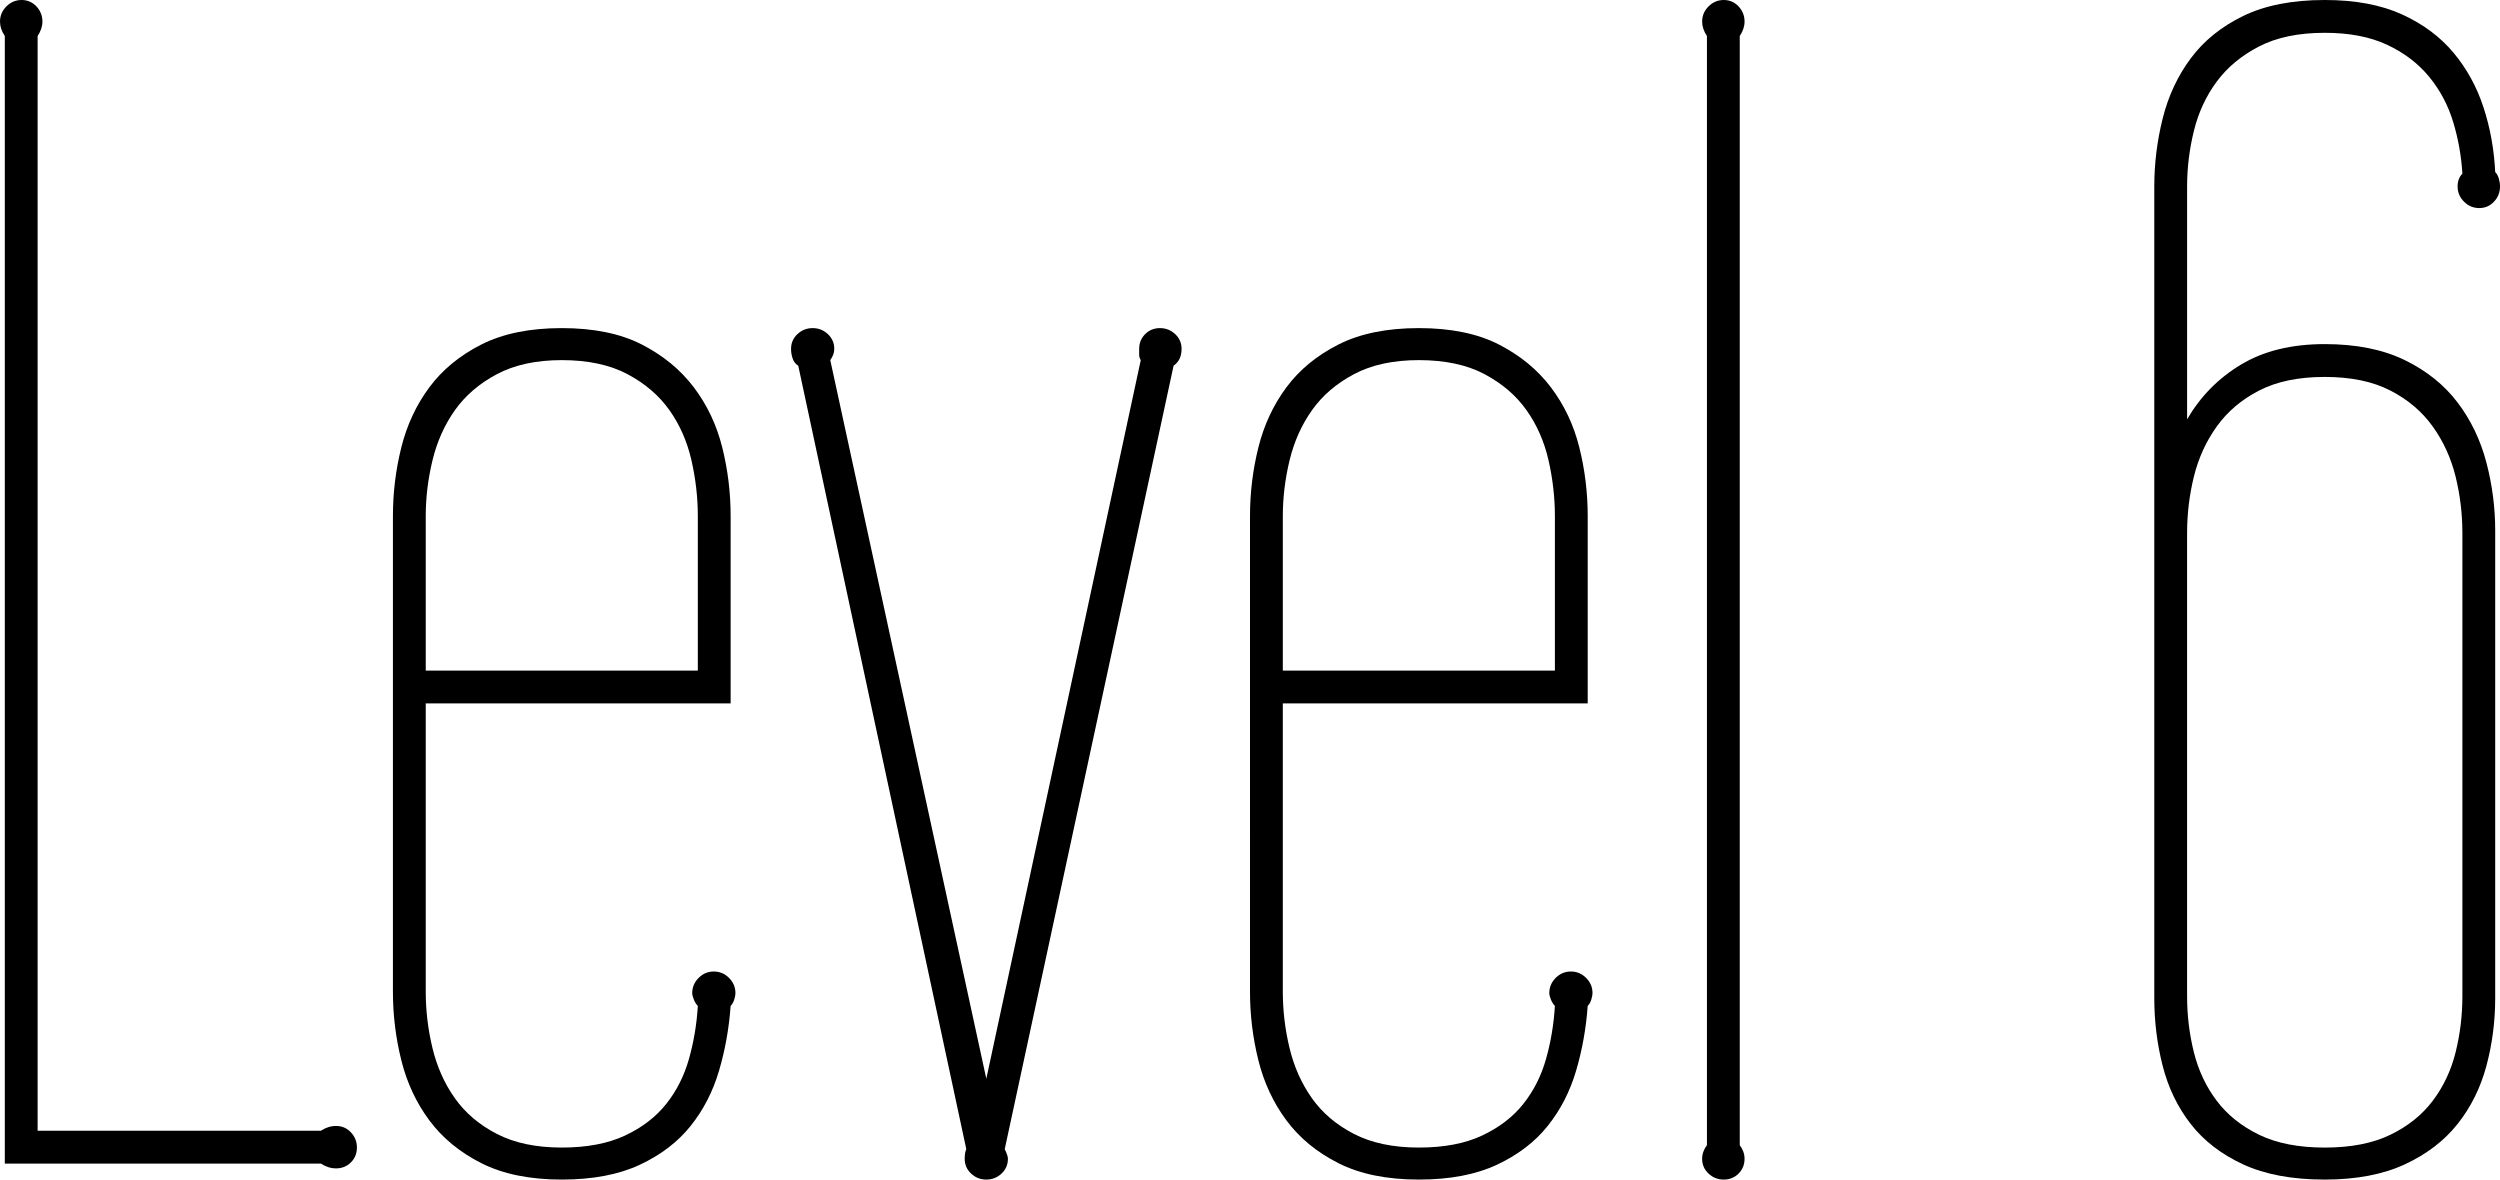 <svg xmlns="http://www.w3.org/2000/svg" xmlns:xlink="http://www.w3.org/1999/xlink" id="Layer_1" width="475.922" height="224.555" x="0" y="0" enable-background="new 0 0 475.922 224.555" version="1.0" viewBox="0 0 475.922 224.555" xml:space="preserve"><g><path d="M61.09,215.262c0.914-0.609,1.878-0.914,2.895-0.914c1.116,0,2.057,0.407,2.818,1.219c0.762,0.814,1.143,1.778,1.143,2.895 c0,1.119-0.381,2.057-1.143,2.818s-1.702,1.143-2.818,1.143c-1.017,0-1.98-0.305-2.895-0.914H0.914V6.855 C0.305,5.941,0,5.027,0,4.113c0-1.116,0.405-2.081,1.219-2.895C2.03,0.407,2.995,0,4.113,0C5.229,0,6.17,0.407,6.932,1.219 c0.762,0.814,1.143,1.778,1.143,2.895c0,0.914-0.305,1.828-0.914,2.742v208.406H61.09z"/><path d="M139.09,133.91H81.047v54.844c0,3.656,0.431,7.263,1.295,10.816c0.862,3.557,2.285,6.729,4.266,9.521 c1.98,2.795,4.646,5.054,7.998,6.779c3.352,1.729,7.465,2.59,12.34,2.59c4.772,0,8.784-0.762,12.035-2.285 c3.249-1.523,5.865-3.527,7.846-6.018c1.98-2.487,3.428-5.355,4.342-8.607c0.914-3.249,1.471-6.601,1.676-10.055 c-0.305-0.305-0.56-0.709-0.762-1.219c-0.205-0.507-0.305-0.914-0.305-1.219c0-1.116,0.404-2.08,1.219-2.895 c0.812-0.812,1.775-1.219,2.895-1.219c1.116,0,2.08,0.407,2.895,1.219c0.812,0.814,1.219,1.778,1.219,2.895 c0,0.305-0.076,0.712-0.229,1.219c-0.152,0.51-0.381,0.914-0.686,1.219c-0.305,4.266-1.043,8.379-2.209,12.34 c-1.169,3.961-2.971,7.465-5.408,10.512s-5.663,5.511-9.674,7.389c-4.013,1.878-8.964,2.818-14.854,2.818 c-6.094,0-11.197-1.043-15.311-3.123s-7.415-4.799-9.902-8.15c-2.49-3.352-4.266-7.16-5.332-11.426s-1.6-8.631-1.6-13.102V98.262 c0-4.468,0.533-8.836,1.6-13.102s2.842-8.074,5.332-11.426c2.487-3.352,5.789-6.067,9.902-8.15 c4.113-2.081,9.217-3.123,15.311-3.123s11.171,1.042,15.234,3.123c4.061,2.083,7.362,4.799,9.902,8.15 c2.537,3.352,4.342,7.16,5.408,11.426s1.6,8.634,1.6,13.102V133.91z M132.844,127.664V98.262c0-3.554-0.407-7.107-1.219-10.664 c-0.814-3.554-2.209-6.727-4.189-9.521c-1.98-2.792-4.646-5.077-7.998-6.855c-3.352-1.776-7.517-2.666-12.492-2.666 c-4.875,0-8.988,0.89-12.34,2.666c-3.352,1.778-6.018,4.063-7.998,6.855c-1.98,2.795-3.404,5.968-4.266,9.521 c-0.864,3.557-1.295,7.11-1.295,10.664v29.402H132.844z"/><path d="M191.268,218.766c0.404,0.814,0.609,1.424,0.609,1.828c0,1.116-0.407,2.057-1.219,2.818 c-0.814,0.762-1.778,1.143-2.895,1.143c-1.119,0-2.083-0.381-2.895-1.143c-0.814-0.762-1.219-1.702-1.219-2.818 c0-0.812,0.1-1.421,0.305-1.828L151.963,69.621c-0.51-0.305-0.864-0.762-1.066-1.371c-0.205-0.609-0.305-1.219-0.305-1.828 c0-1.116,0.404-2.057,1.219-2.818c0.812-0.762,1.775-1.143,2.895-1.143c1.116,0,2.08,0.381,2.895,1.143 c0.812,0.762,1.219,1.702,1.219,2.818c0,0.712-0.255,1.423-0.762,2.133l29.707,136.805l29.402-136.805 c-0.205-0.305-0.305-0.659-0.305-1.066c0-0.405,0-0.762,0-1.066c0-1.116,0.381-2.057,1.143-2.818s1.699-1.143,2.818-1.143 c1.116,0,2.08,0.381,2.895,1.143c0.812,0.762,1.219,1.702,1.219,2.818c0,1.423-0.51,2.49-1.523,3.199L191.268,218.766z"/><path d="M302.25,133.91h-58.043v54.844c0,3.656,0.431,7.263,1.295,10.816c0.861,3.557,2.285,6.729,4.266,9.521 c1.98,2.795,4.646,5.054,7.998,6.779c3.352,1.729,7.465,2.59,12.34,2.59c4.772,0,8.783-0.762,12.035-2.285 c3.249-1.523,5.865-3.527,7.846-6.018c1.98-2.487,3.428-5.355,4.342-8.607c0.914-3.249,1.471-6.601,1.676-10.055 c-0.305-0.305-0.56-0.709-0.762-1.219c-0.205-0.507-0.305-0.914-0.305-1.219c0-1.116,0.404-2.08,1.219-2.895 c0.812-0.812,1.775-1.219,2.895-1.219c1.116,0,2.08,0.407,2.895,1.219c0.812,0.814,1.219,1.778,1.219,2.895 c0,0.305-0.076,0.712-0.229,1.219c-0.152,0.51-0.381,0.914-0.686,1.219c-0.305,4.266-1.043,8.379-2.209,12.34 c-1.169,3.961-2.971,7.465-5.408,10.512s-5.663,5.511-9.674,7.389c-4.014,1.878-8.965,2.818-14.854,2.818 c-6.094,0-11.197-1.043-15.311-3.123s-7.415-4.799-9.902-8.15c-2.49-3.352-4.266-7.16-5.332-11.426s-1.6-8.631-1.6-13.102V98.262 c0-4.468,0.533-8.836,1.6-13.102s2.842-8.074,5.332-11.426c2.487-3.352,5.789-6.067,9.902-8.15 c4.113-2.081,9.217-3.123,15.311-3.123s11.171,1.042,15.234,3.123c4.061,2.083,7.362,4.799,9.902,8.15 c2.537,3.352,4.342,7.16,5.408,11.426s1.6,8.634,1.6,13.102V133.91z M296.004,127.664V98.262c0-3.554-0.407-7.107-1.219-10.664 c-0.814-3.554-2.209-6.727-4.189-9.521c-1.98-2.792-4.646-5.077-7.998-6.855c-3.352-1.776-7.518-2.666-12.492-2.666 c-4.875,0-8.988,0.89-12.34,2.666c-3.352,1.778-6.018,4.063-7.998,6.855c-1.98,2.795-3.404,5.968-4.266,9.521 c-0.864,3.557-1.295,7.11-1.295,10.664v29.402H296.004z"/><path d="M331.195,218.004c0.609,0.814,0.914,1.676,0.914,2.59c0,1.116-0.381,2.057-1.143,2.818s-1.702,1.143-2.818,1.143 c-1.119,0-2.083-0.381-2.895-1.143c-0.814-0.762-1.219-1.702-1.219-2.818c0-0.914,0.305-1.775,0.914-2.59V6.855 c-0.609-0.914-0.914-1.828-0.914-2.742c0-1.116,0.404-2.081,1.219-2.895C326.065,0.407,327.029,0,328.148,0 c1.116,0,2.057,0.407,2.818,1.219c0.762,0.814,1.143,1.778,1.143,2.895c0,0.914-0.305,1.828-0.914,2.742V218.004z"/><path d="M475.008,189.973c0,4.471-0.56,8.786-1.676,12.949c-1.119,4.166-2.947,7.846-5.484,11.045 c-2.54,3.199-5.892,5.766-10.055,7.693c-4.166,1.928-9.243,2.895-15.234,2.895c-6.196,0-11.376-0.967-15.539-2.895 c-4.166-1.928-7.491-4.494-9.979-7.693c-2.49-3.199-4.266-6.879-5.332-11.045c-1.066-4.163-1.6-8.479-1.6-12.949v-83.332v-3.352 V35.496c0-4.366,0.533-8.684,1.6-12.949s2.842-8.074,5.332-11.426c2.487-3.352,5.812-6.042,9.979-8.074 C431.183,1.017,436.362,0,442.559,0c5.789,0,10.688,0.914,14.701,2.742c4.011,1.828,7.286,4.266,9.826,7.312 c2.537,3.047,4.441,6.527,5.713,10.436c1.269,3.911,2.004,7.998,2.209,12.264c0.305,0.305,0.533,0.712,0.686,1.219 c0.152,0.509,0.229,1.017,0.229,1.523c0,1.119-0.381,2.083-1.143,2.895c-0.762,0.814-1.702,1.219-2.818,1.219 c-1.119,0-2.083-0.405-2.895-1.219c-0.814-0.812-1.219-1.776-1.219-2.895c0-1.014,0.305-1.828,0.914-2.438 c-0.205-3.352-0.788-6.627-1.752-9.826c-0.967-3.199-2.49-6.067-4.57-8.607c-2.083-2.538-4.749-4.57-7.998-6.094 c-3.252-1.523-7.213-2.285-11.883-2.285c-4.978,0-9.141,0.864-12.492,2.59c-3.352,1.728-6.044,3.961-8.074,6.703 c-2.033,2.742-3.48,5.865-4.342,9.369c-0.864,3.504-1.295,7.034-1.295,10.588v44.332c2.537-4.366,5.965-7.846,10.283-10.436 c4.315-2.59,9.621-3.885,15.92-3.885c5.991,0,11.068,1.017,15.234,3.047c4.163,2.033,7.515,4.723,10.055,8.074 c2.537,3.352,4.365,7.16,5.484,11.426c1.116,4.266,1.676,8.584,1.676,12.949V189.973z M416.355,189.668 c0,3.656,0.431,7.213,1.295,10.664c0.861,3.454,2.309,6.527,4.342,9.217c2.03,2.692,4.723,4.852,8.074,6.475 c3.352,1.626,7.515,2.438,12.492,2.438c4.975,0,9.141-0.812,12.492-2.438c3.352-1.623,6.041-3.782,8.074-6.475 c2.03-2.689,3.478-5.763,4.342-9.217c0.861-3.451,1.295-7.008,1.295-10.664v-88.207c0-3.656-0.434-7.236-1.295-10.74 c-0.864-3.504-2.312-6.677-4.342-9.521c-2.033-2.842-4.723-5.127-8.074-6.855c-3.352-1.726-7.518-2.59-12.492-2.59 c-4.978,0-9.141,0.864-12.492,2.59c-3.352,1.728-6.044,4.014-8.074,6.855c-2.033,2.845-3.48,6.018-4.342,9.521 c-0.864,3.504-1.295,7.084-1.295,10.74V189.668z"/></g></svg>
